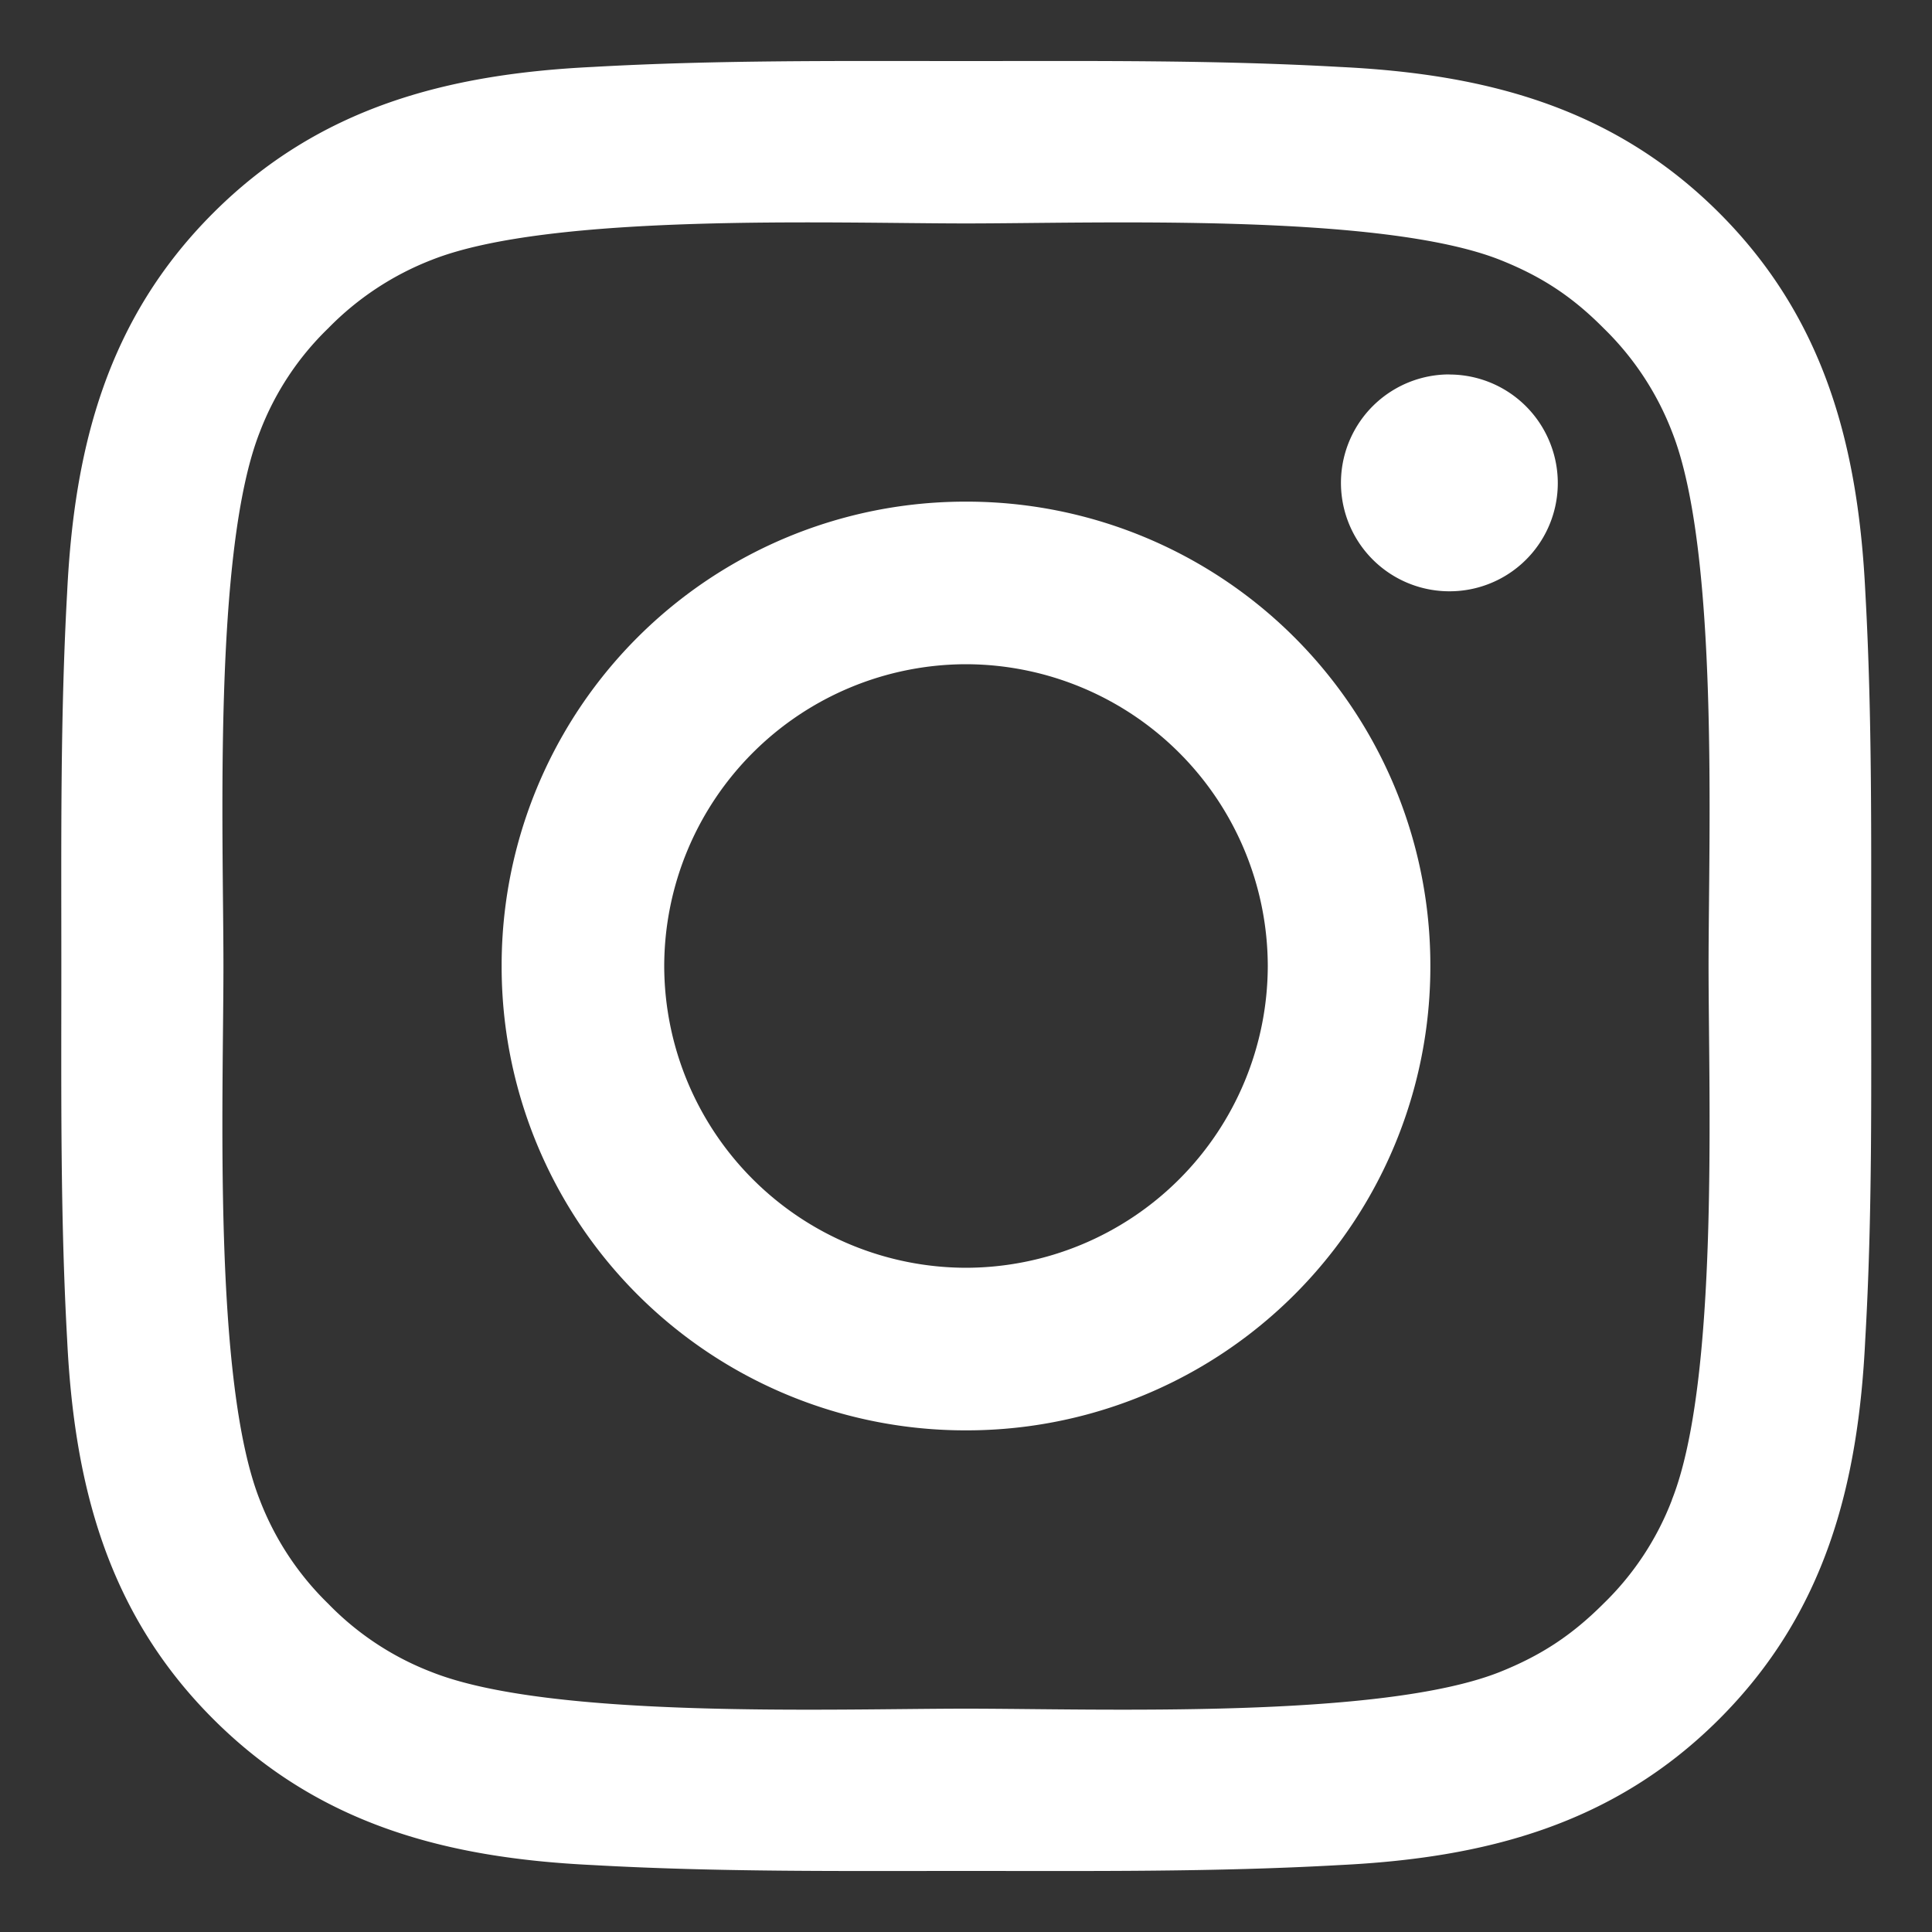 <svg width="20" height="20" fill="none" xmlns="http://www.w3.org/2000/svg"><rect width="100%" height="100%" fill="#333333" stroke="none"/><path d="M10 5.193A4.8 4.8 0 005.193 10 4.8 4.8 0 0010 14.807 4.8 4.8 0 0014.807 10 4.8 4.8 0 0010 5.193zm0 7.931A3.13 3.13 0 016.876 10 3.13 3.13 0 0110 6.876 3.13 3.13 0 0113.124 10 3.13 3.13 0 0110 13.124zm5.004-9.248a1.121 1.121 0 100 2.245A1.12 1.12 0 0016.04 4.57a1.122 1.122 0 00-1.037-.693zM19.37 10c0-1.294.012-2.576-.06-3.867-.073-1.5-.415-2.831-1.512-3.928-1.1-1.1-2.428-1.44-3.928-1.512C12.575.62 11.293.632 10.002.632 8.71.632 7.427.62 6.135.693c-1.5.073-2.831.415-3.928 1.512C1.107 3.304.768 4.633.695 6.133.623 7.427.635 8.709.635 10s-.012 2.576.06 3.867c.073 1.5.415 2.831 1.512 3.928 1.1 1.1 2.428 1.44 3.928 1.512 1.294.073 2.576.061 3.867.061 1.294 0 2.576.012 3.867-.061 1.5-.073 2.832-.415 3.929-1.512 1.099-1.099 1.439-2.428 1.511-3.928.075-1.291.061-2.573.061-3.867zm-2.062 5.527A2.978 2.978 0 0116.6 16.6c-.33.33-.647.537-1.073.708-1.233.49-4.16.38-5.527.38-1.366 0-4.296.11-5.529-.378a2.98 2.98 0 01-1.073-.708 2.999 2.999 0 01-.708-1.073c-.488-1.235-.377-4.163-.377-5.529 0-1.366-.11-4.296.377-5.529a2.96 2.96 0 01.708-1.073A3.03 3.03 0 014.47 2.69c1.233-.488 4.163-.377 5.529-.377 1.366 0 4.296-.11 5.529.377.427.17.745.377 1.073.708a3 3 0 01.708 1.073c.488 1.233.378 4.163.378 5.529 0 1.366.11 4.294-.38 5.527z" fill="#fff"/></svg>